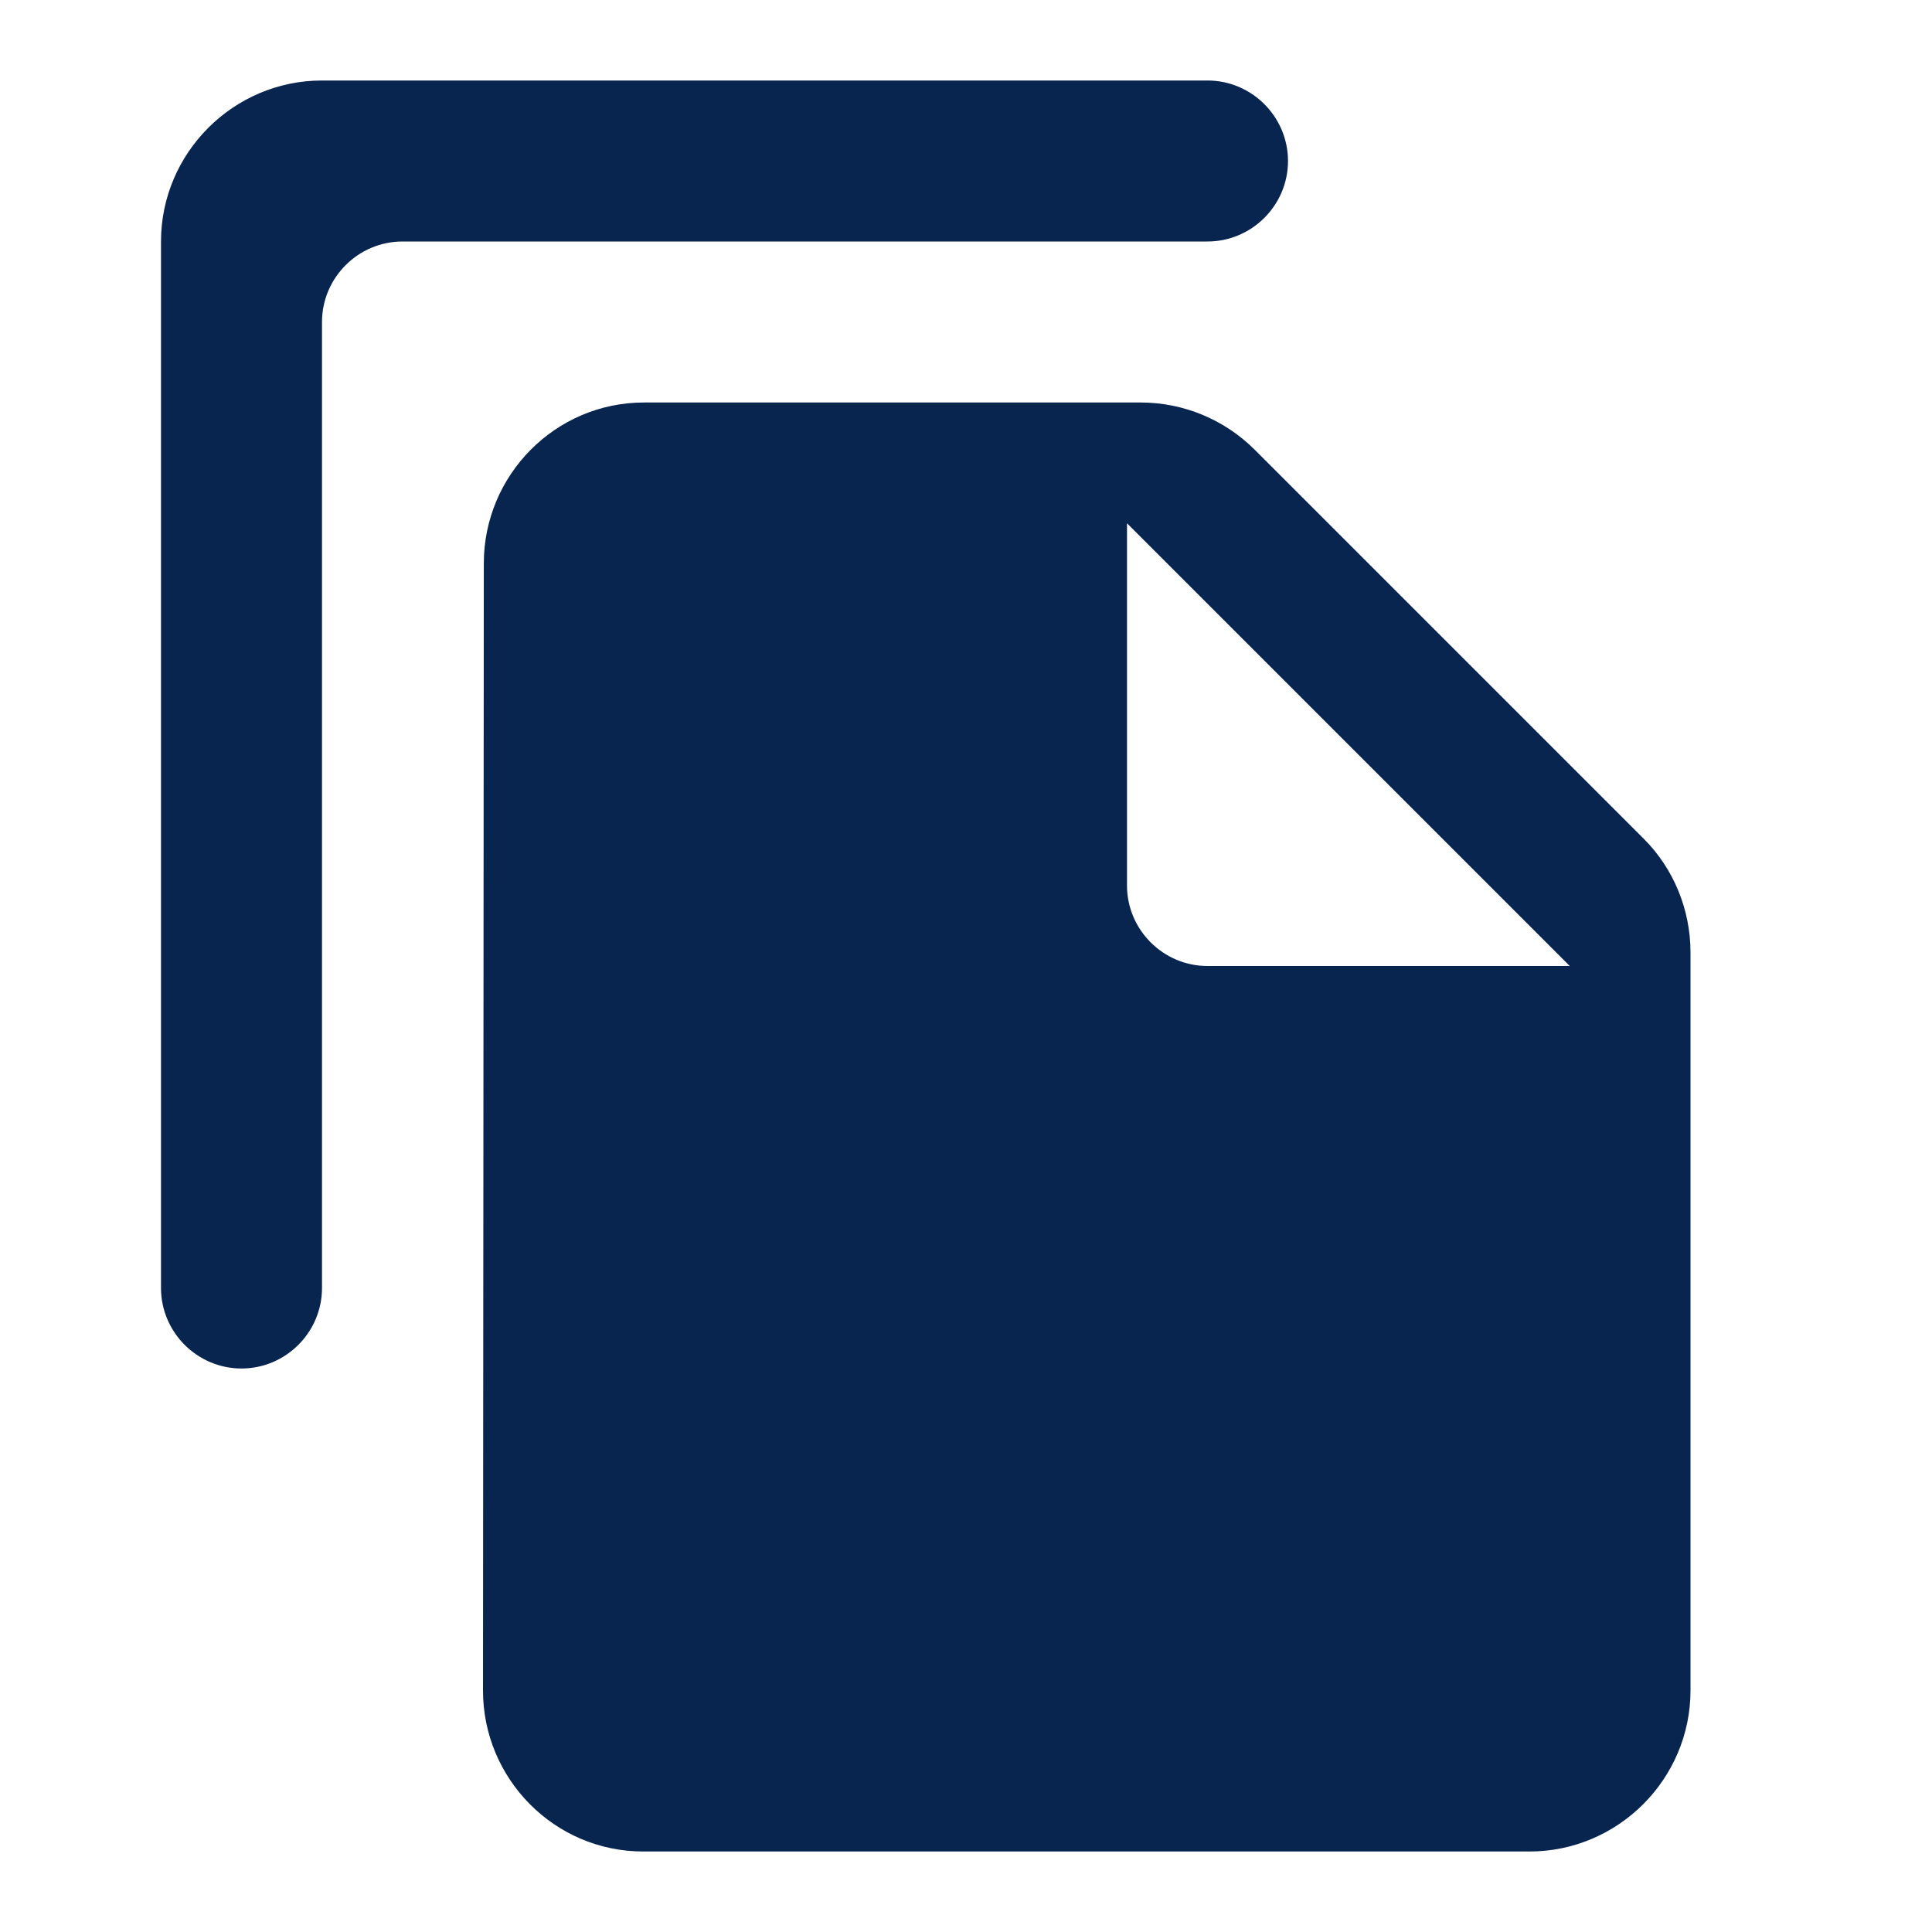 <svg width="36" height="36" viewBox="0 0 36 36" fill="none" xmlns="http://www.w3.org/2000/svg">
<g id="file-copy">
<path id="Vector" d="M22.5 1.5H6C4.35 1.5 3 2.85 3 4.5V24C3 24.825 3.675 25.5 4.5 25.5C5.325 25.5 6 24.825 6 24V6C6 5.175 6.675 4.5 7.5 4.5H22.5C23.325 4.5 24 3.825 24 3C24 2.175 23.325 1.5 22.5 1.5ZM23.385 8.385L30.63 15.63C31.185 16.185 31.5 16.95 31.5 17.745V31.5C31.5 33.15 30.15 34.5 28.5 34.5H11.985C10.335 34.5 9 33.15 9 31.5L9.015 10.5C9.015 8.85 10.35 7.5 12 7.5H21.255C22.05 7.5 22.815 7.815 23.385 8.385ZM22.5 18H29.25L21 9.75V16.5C21 17.325 21.675 18 22.5 18Z" fill="#08254F"/>
</g>
</svg>
